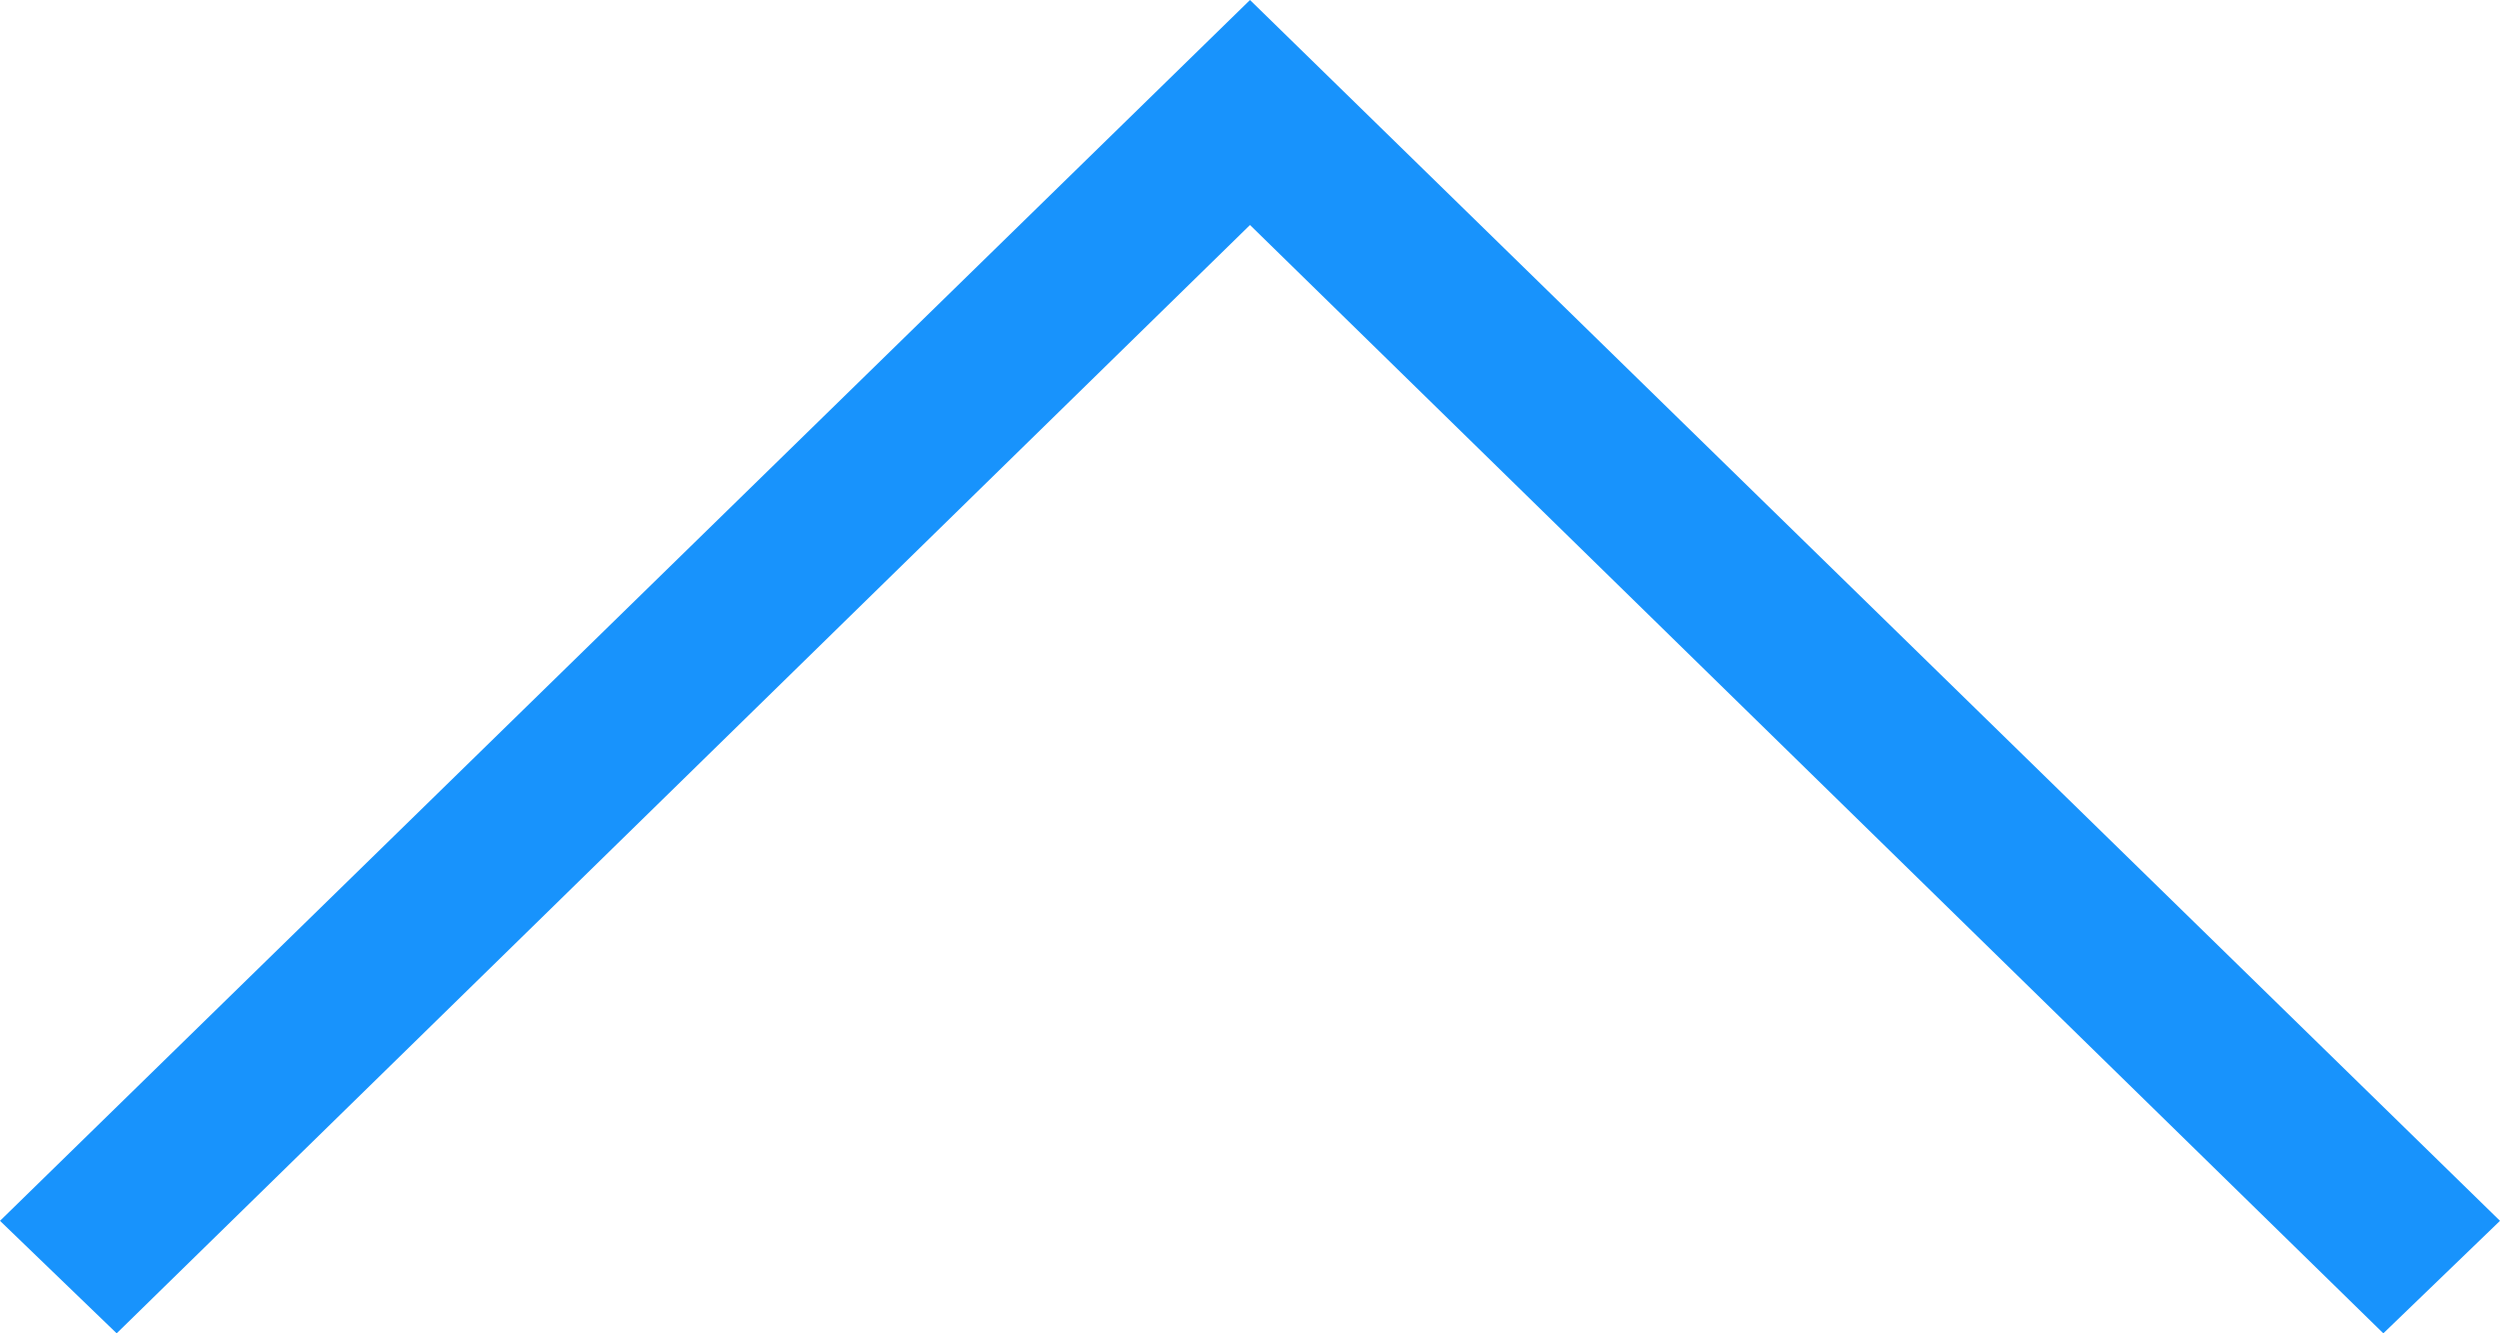 <svg xmlns="http://www.w3.org/2000/svg" xmlns:xlink="http://www.w3.org/1999/xlink" id="Layer_1" x="0" y="0" enable-background="new 0 0 60 32" version="1.1" viewBox="0 0 60 32" xml:space="preserve"><g><polygon fill="#1893FC" points="57.2 32 30 5.4 2.8 32 0 29.3 30 0 60 29.3"/></g></svg>